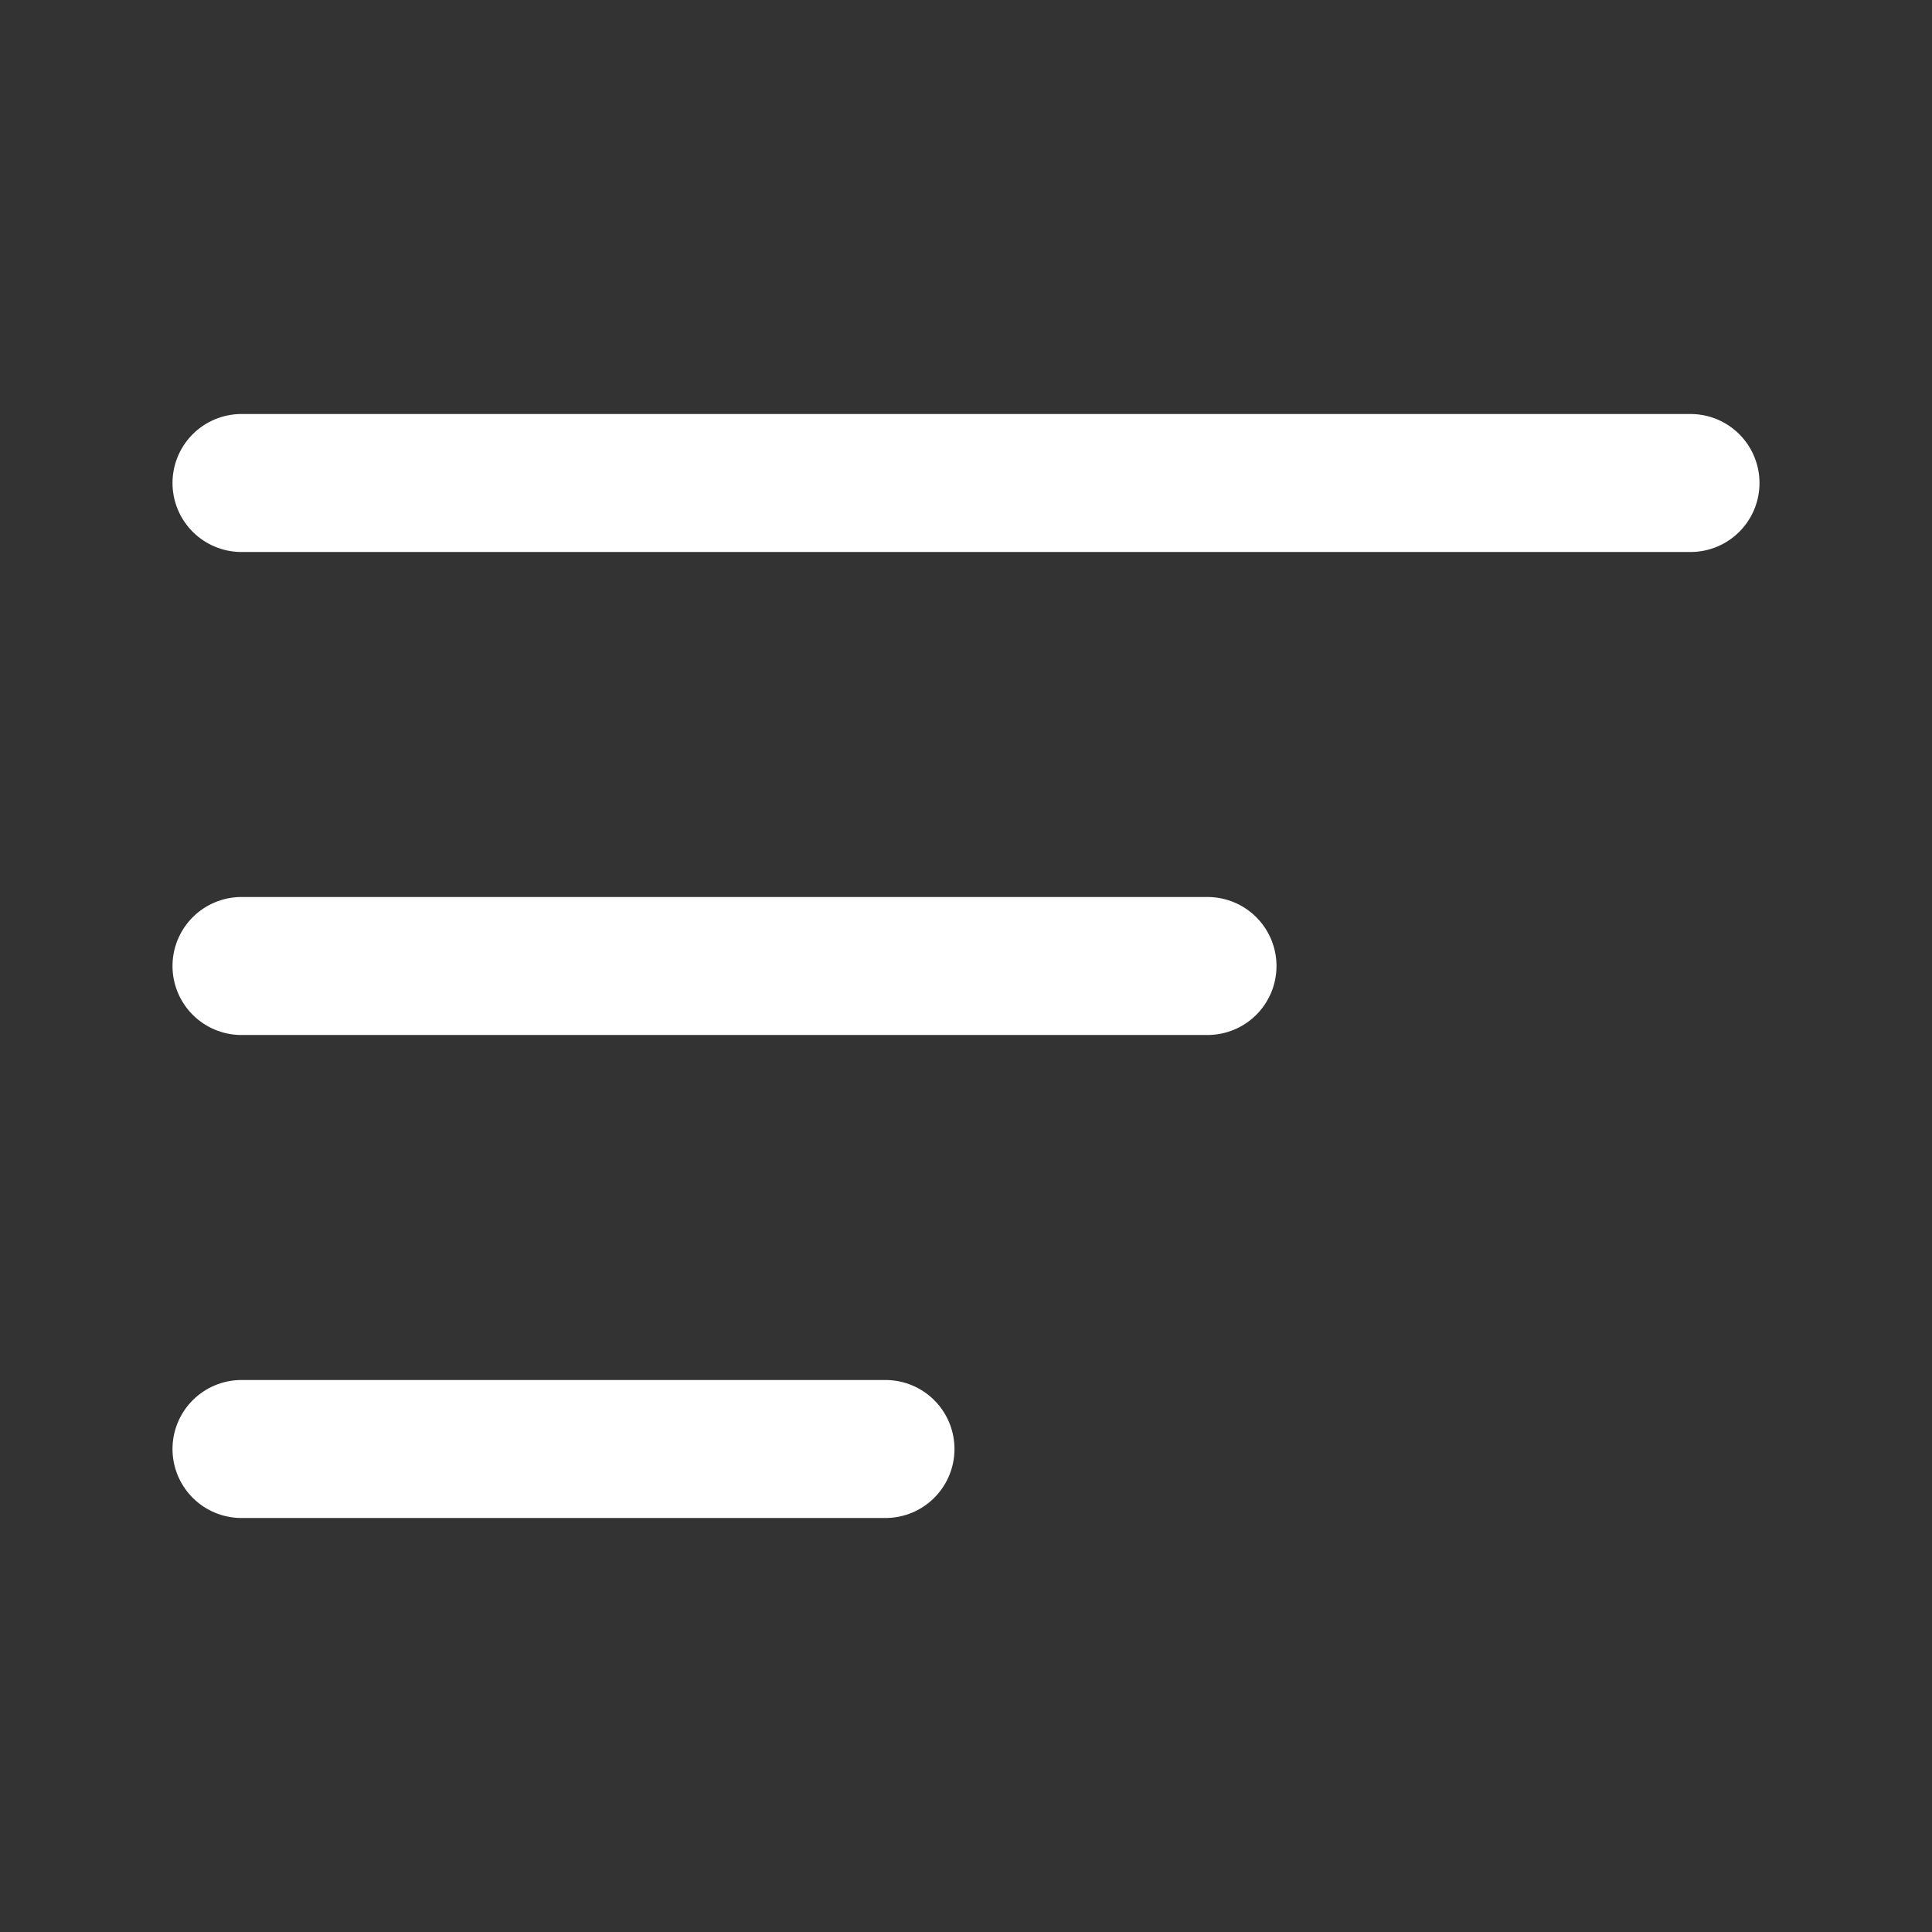 <svg width="28" height="28" viewBox="0 0 28 28" fill="none" xmlns="http://www.w3.org/2000/svg">
<rect x="0" y="0" width="28" height="28" fill="#333333" stroke="none"/>
<path d="M3.5 21H12.833" stroke="white" stroke-width="2" stroke-linecap="round" stroke-linejoin="round"/>
<path d="M3.5 14H17.5" stroke="white" stroke-width="2" stroke-linecap="round" stroke-linejoin="round"/>
<path d="M3.5 7H24.5" stroke="white" stroke-width="2" stroke-linecap="round" stroke-linejoin="round"/>
</svg>
